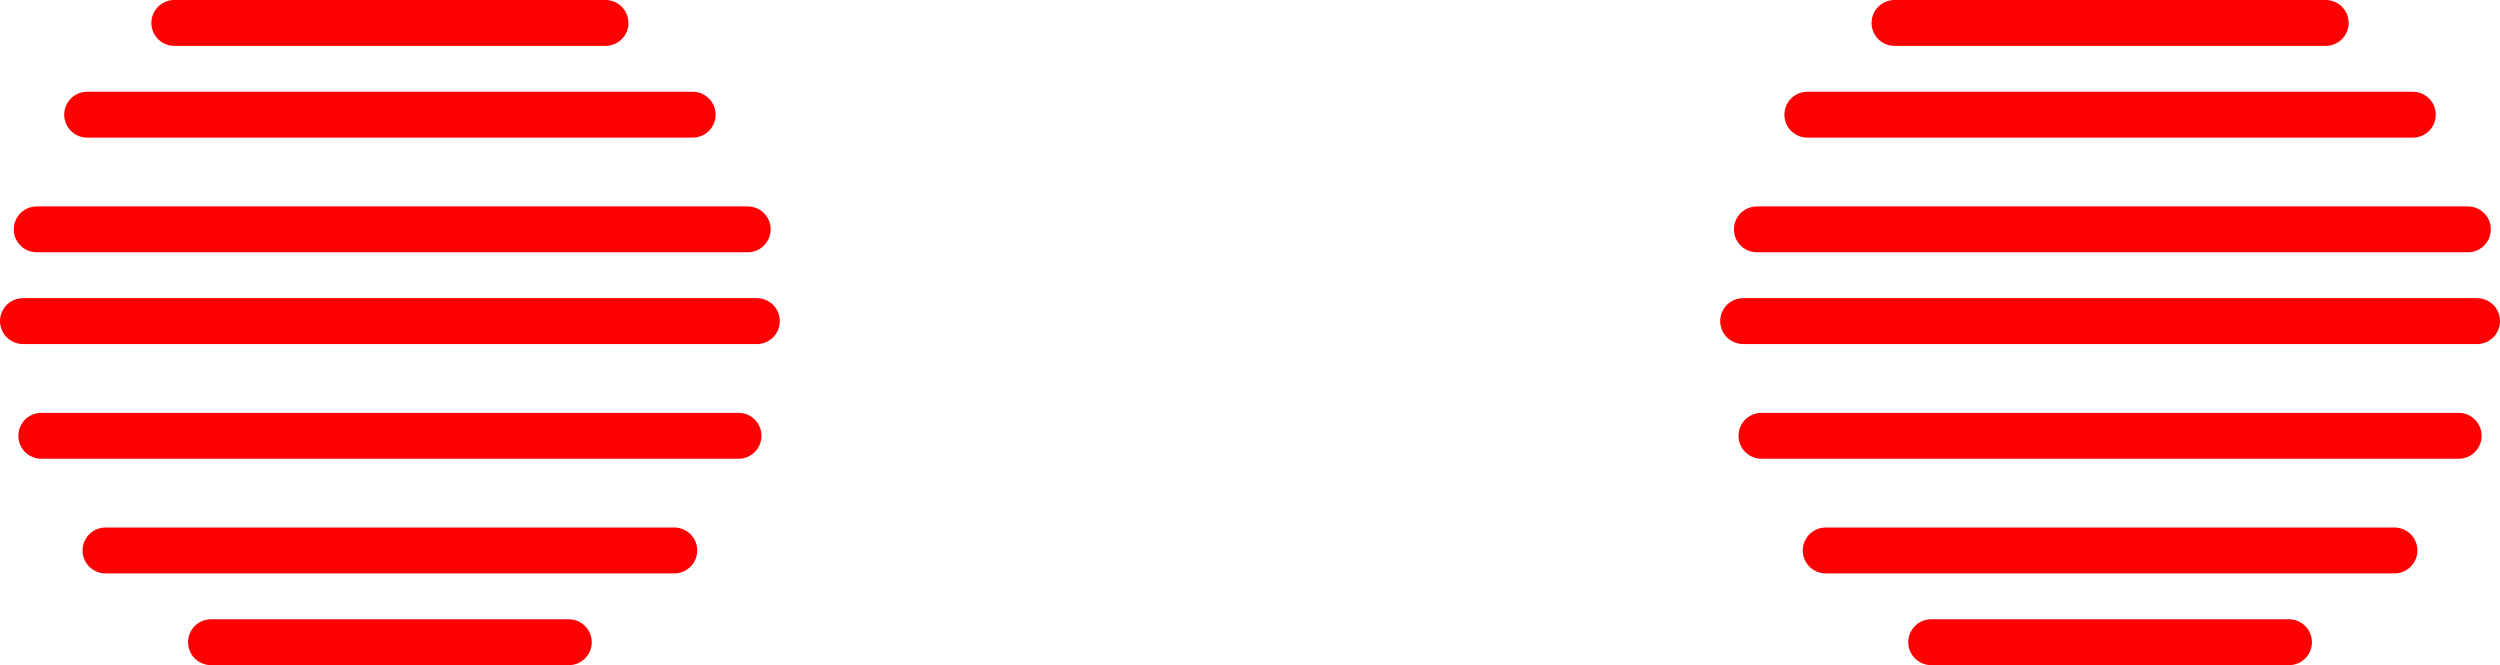 <?xml version="1.0" encoding="UTF-8" standalone="no"?>
<svg xmlns:xlink="http://www.w3.org/1999/xlink" height="7.25px" width="27.25px" xmlns="http://www.w3.org/2000/svg">
  <g transform="matrix(1.0, 0.0, 0.0, 1.0, 13.6, 3.6)">
    <path d="M13.3 -1.1 L5.55 -1.1 M6.1 -2.35 L12.7 -2.35 M7.05 -3.35 L11.75 -3.35 M5.4 -0.1 L13.4 -0.1 M11.35 3.4 L7.45 3.4 M6.3 2.4 L12.5 2.4 M13.2 1.15 L5.6 1.15 M-11.7 -3.35 L-7.0 -3.35 M-13.35 -0.1 L-5.35 -0.1 M-5.45 -1.1 L-13.2 -1.1 M-12.65 -2.35 L-6.05 -2.35 M-7.4 3.4 L-11.3 3.4 M-5.55 1.15 L-13.15 1.15 M-12.45 2.4 L-6.25 2.4" fill="none" stroke="#ff0000" stroke-linecap="round" stroke-linejoin="round" stroke-width="0.5"/>
  </g>
</svg>
